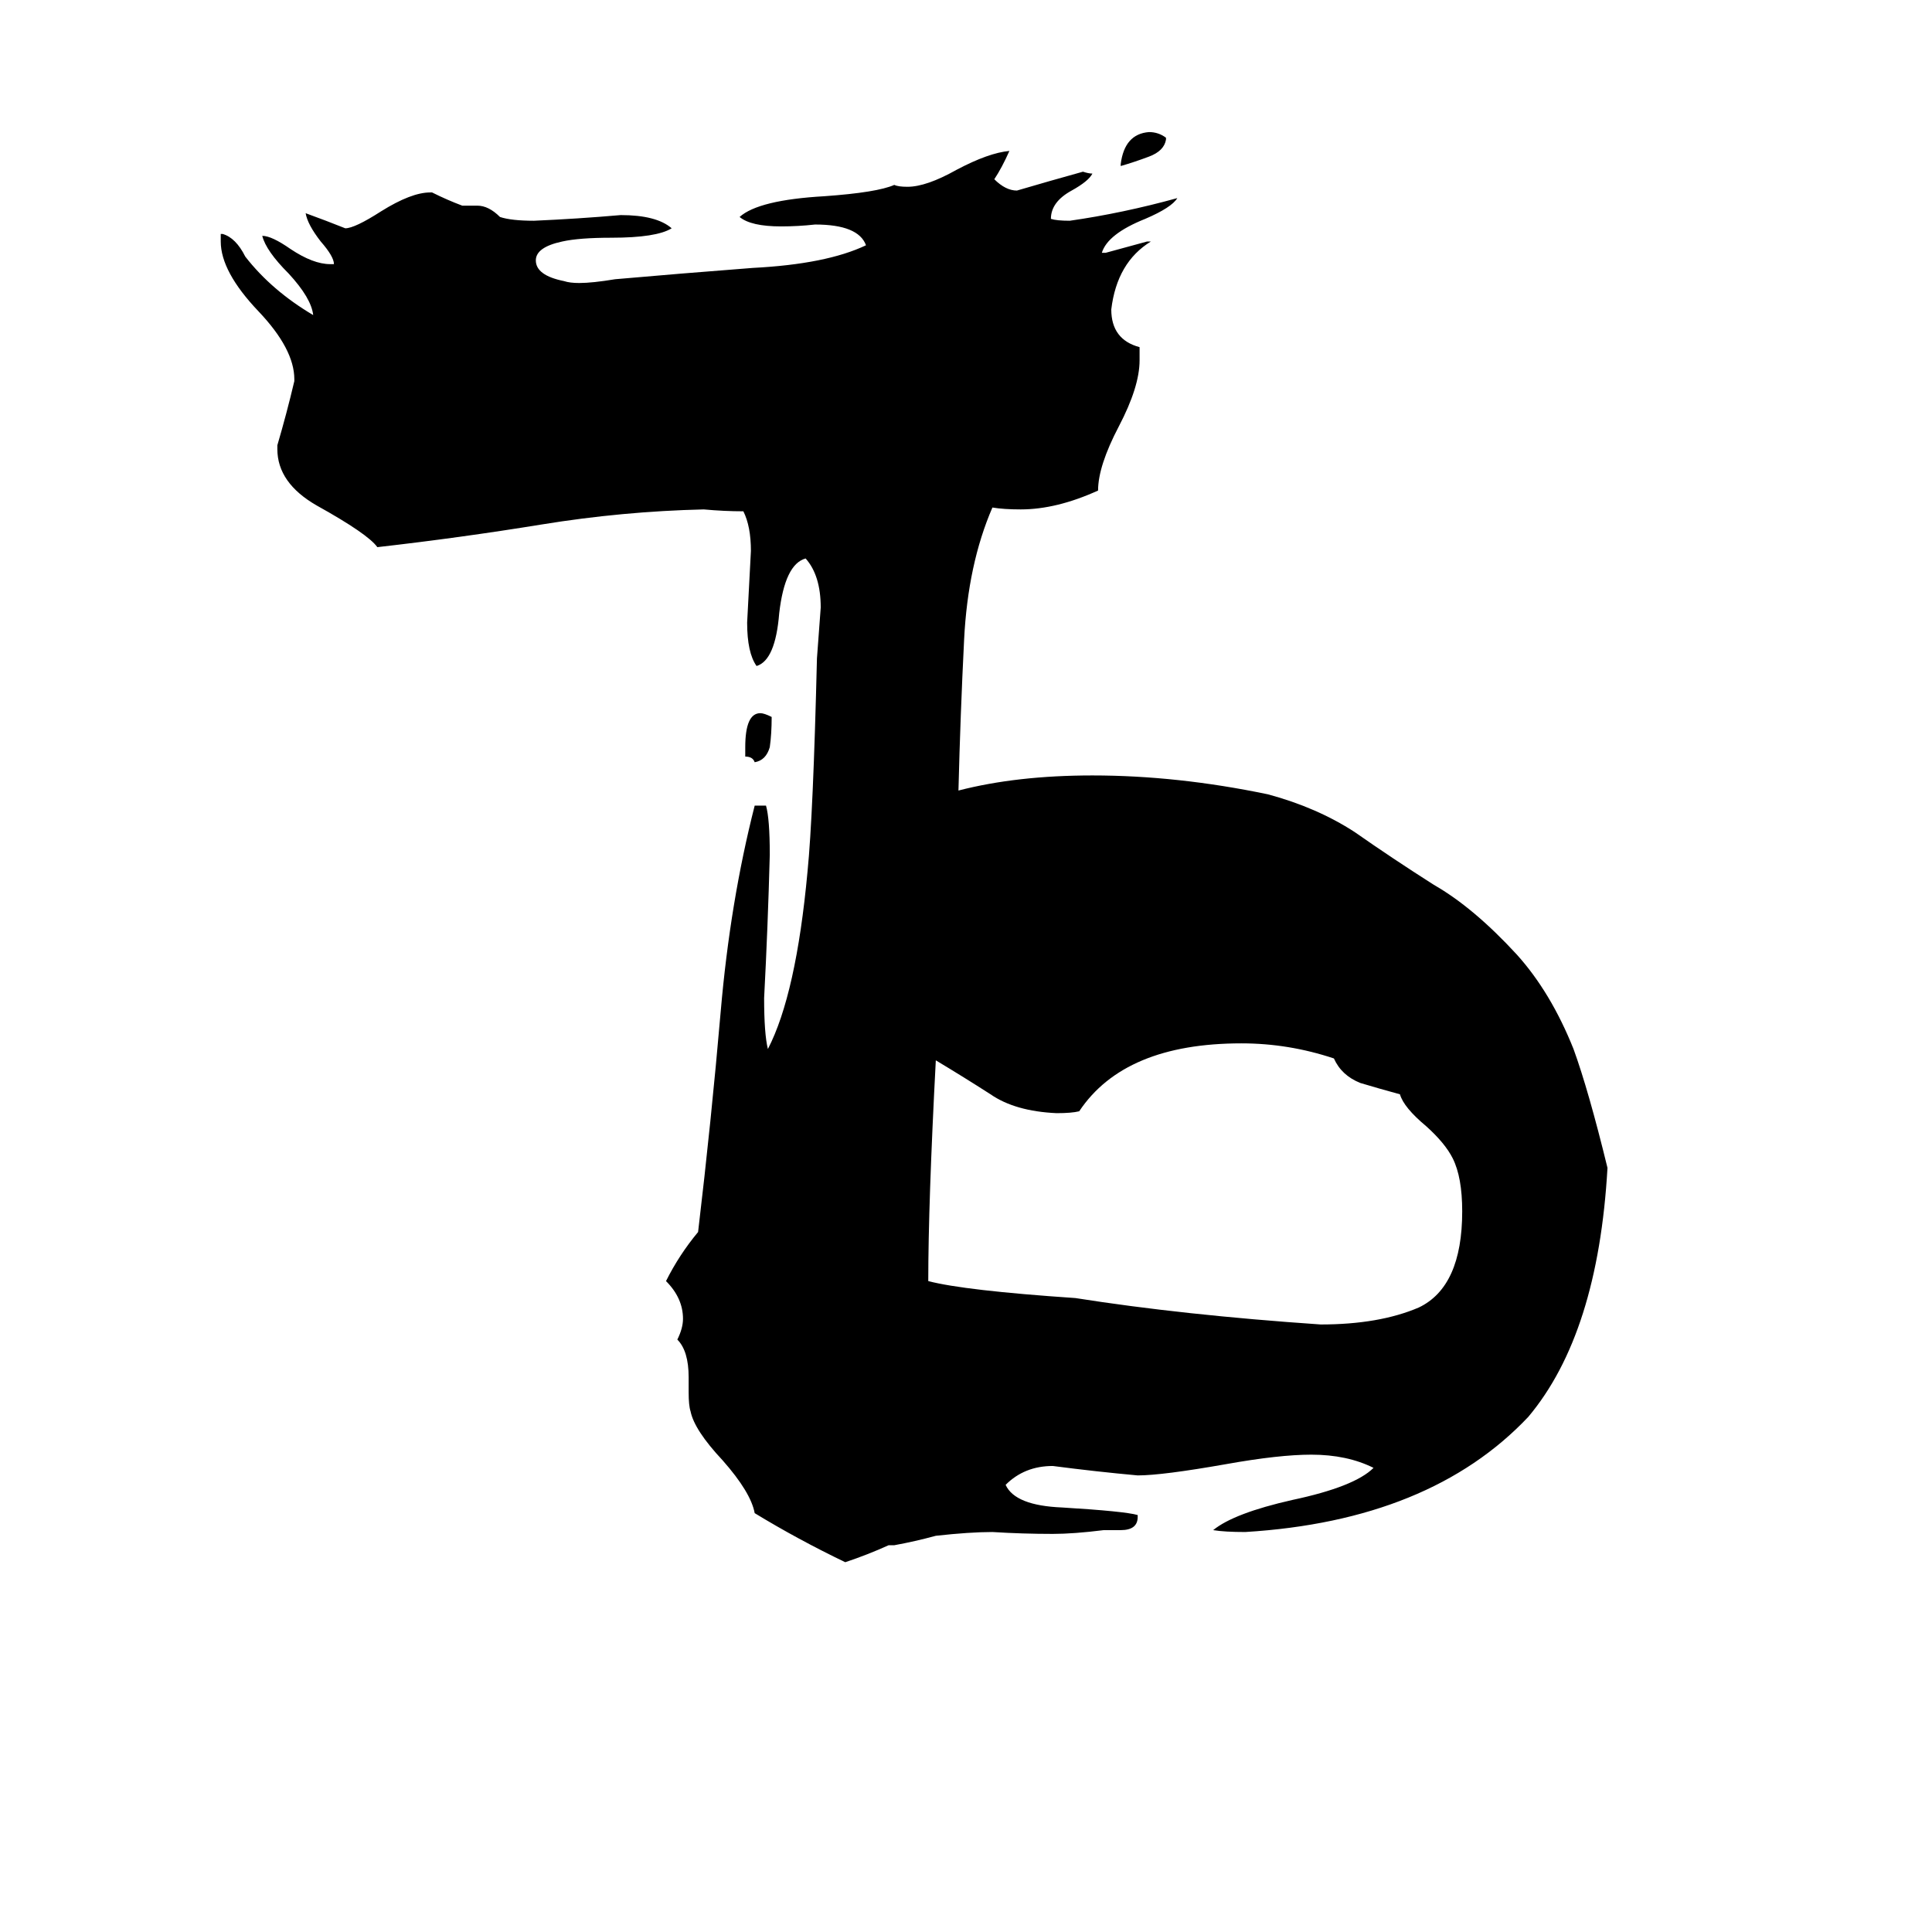 <svg xmlns="http://www.w3.org/2000/svg" viewBox="0 -800 1024 1024">
	<path fill="#000000" d="M618 -727V-726Q617 -720 609 -717Q601 -714 594 -712V-713Q596 -729 609 -730Q614 -730 618 -727ZM603 3V4Q603 11 594 11H585Q569 13 558 13Q542 13 526 12Q514 12 496 14Q485 17 474 19H471Q460 24 448 28Q423 16 400 2Q398 -9 383 -26Q368 -42 366 -52Q365 -55 365 -62V-70Q365 -84 359 -90Q362 -96 362 -101Q362 -112 353 -121Q360 -135 370 -147Q377 -206 382 -264Q387 -322 400 -373H406Q408 -366 408 -347Q407 -309 405 -271Q405 -252 407 -244Q422 -273 428 -338Q431 -368 433 -451Q434 -464 435 -478Q435 -495 427 -504Q416 -501 413 -475Q411 -450 401 -447Q396 -454 396 -470Q397 -489 398 -508Q398 -521 394 -529Q384 -529 373 -530Q330 -529 287 -522Q244 -515 200 -510Q195 -517 168 -532Q147 -544 147 -562V-564Q152 -581 156 -598V-599Q156 -615 137 -635Q117 -656 117 -672V-676H118Q125 -674 130 -664Q144 -646 166 -633Q165 -642 153 -655Q141 -667 139 -675Q144 -675 154 -668Q166 -660 175 -660H177Q177 -664 170 -672Q163 -681 162 -687Q173 -683 183 -679Q188 -679 202 -688Q218 -698 228 -698H229Q237 -694 245 -691H253Q259 -691 265 -685Q271 -683 283 -683Q306 -684 329 -686Q348 -686 356 -679Q348 -674 324 -674Q307 -674 298 -672Q284 -669 284 -662Q284 -654 299 -651Q302 -650 307 -650Q314 -650 326 -652Q360 -655 399 -658Q438 -660 459 -670Q455 -681 432 -681Q423 -680 414 -680Q398 -680 392 -685Q402 -694 437 -696Q465 -698 474 -702Q476 -701 481 -701Q491 -701 507 -710Q524 -719 535 -720Q531 -711 527 -705Q533 -699 539 -699Q556 -704 574 -709Q577 -708 579 -708Q577 -704 568 -699Q557 -693 557 -684Q560 -683 567 -683Q595 -687 624 -695Q621 -690 607 -684Q587 -676 584 -666H586Q597 -669 608 -672H610Q592 -661 589 -636Q589 -620 604 -616V-609Q604 -595 593 -574Q582 -553 582 -540Q560 -530 541 -530Q532 -530 526 -531Q513 -501 511 -461Q509 -421 508 -381Q539 -389 579 -389Q624 -389 672 -379Q698 -372 718 -359Q738 -345 760 -331Q781 -319 804 -294Q822 -274 834 -244Q842 -222 852 -181Q847 -93 810 -49Q758 6 660 12Q649 12 643 11Q654 2 685 -5Q718 -12 728 -22Q714 -29 695 -29Q678 -29 650 -24Q616 -18 603 -18Q581 -20 558 -23Q543 -23 533 -13Q538 -2 563 -1Q596 1 603 3ZM395 -399V-404Q395 -422 403 -422Q405 -422 409 -420Q409 -411 408 -404Q406 -397 400 -396Q399 -399 395 -399ZM707 -239Q683 -247 658 -247Q596 -247 572 -211Q568 -210 560 -210Q538 -211 525 -220Q511 -229 496 -238Q492 -162 492 -121Q511 -116 570 -112Q627 -103 700 -98Q731 -98 752 -107Q775 -118 775 -158Q775 -176 770 -186Q766 -194 756 -203Q744 -213 742 -220Q731 -223 721 -226Q711 -230 707 -239Z"/>
</svg>